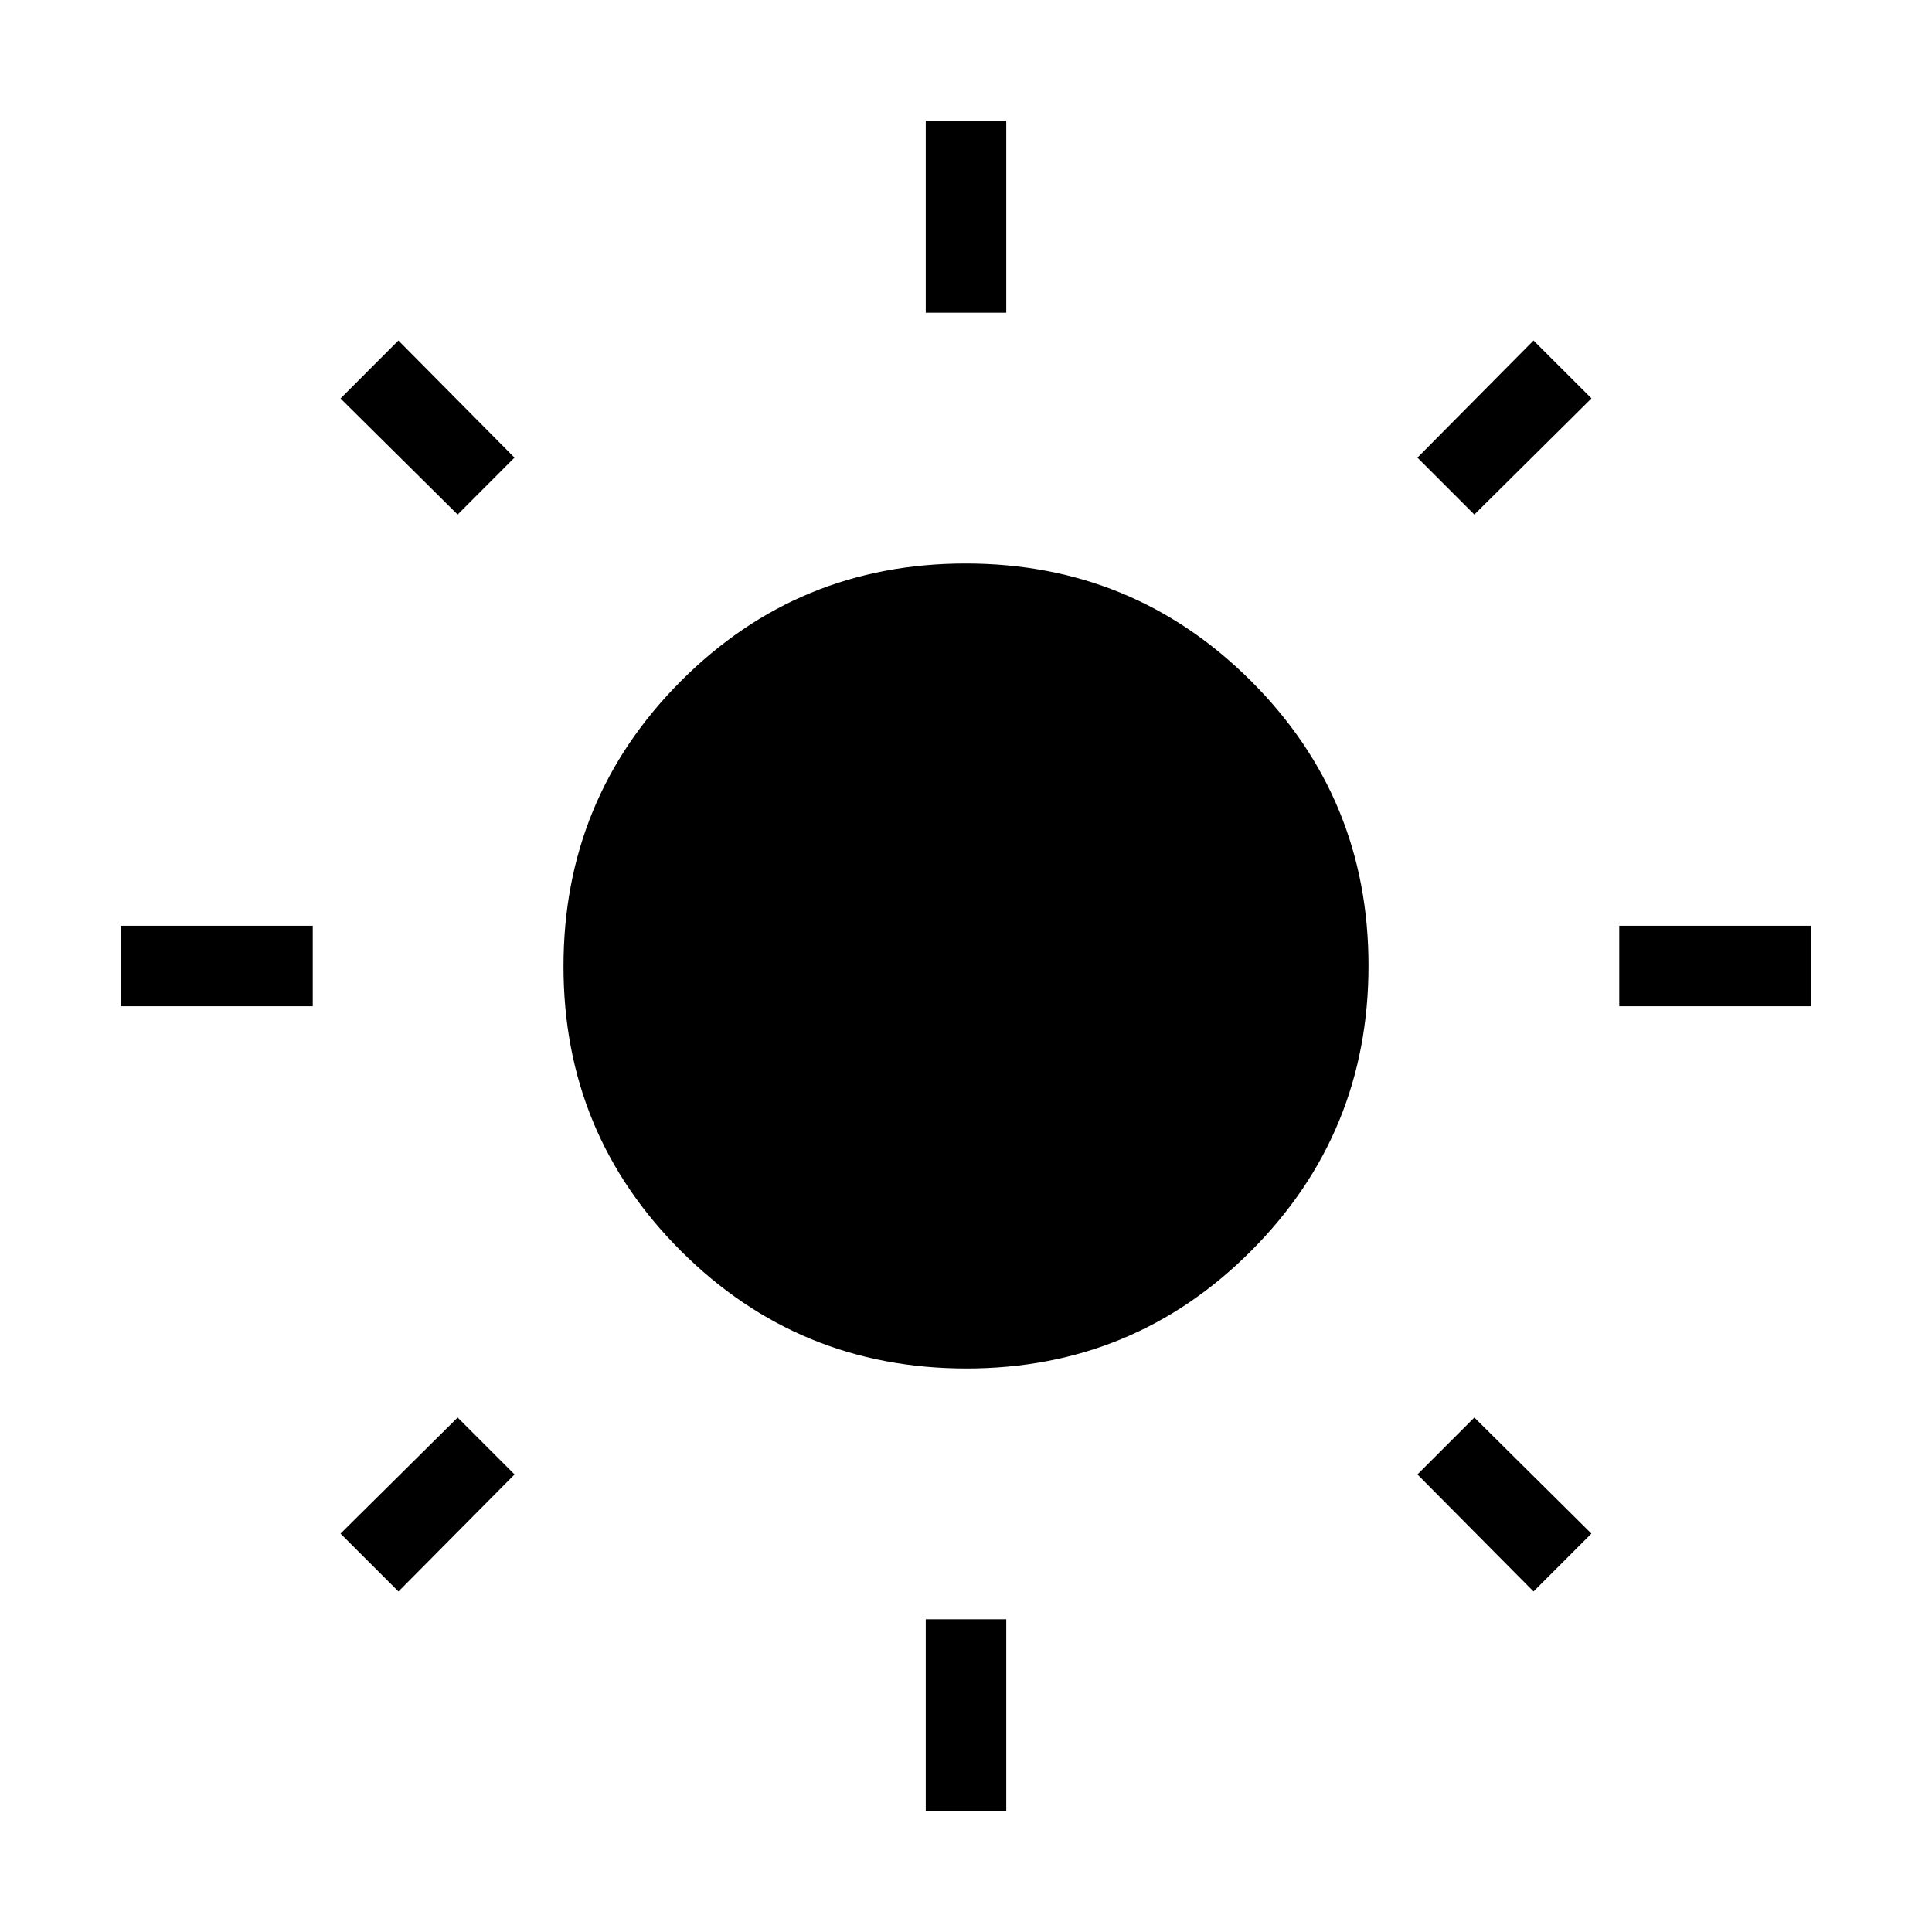 <svg xmlns="http://www.w3.org/2000/svg" width="1em" height="1em" viewBox="0 0 24 24"><path fill="currentColor" d="M11.5 3.885V1.5h1v2.385zm0 18.615v-2.385h1V22.5zm8.615-10v-1H22.5v1zM1.5 12.5v-1h2.385v1zm16.815-6.108l-.707-.707L19.05 4.23l.72.719zM4.95 19.77l-.72-.719l1.455-1.442l.707.707zm14.1 0l-1.442-1.454l.707-.707l1.454 1.442zM5.685 6.392L4.23 4.95l.719-.72l1.442 1.455zM12.005 17q-2.082 0-3.543-1.457Q7 14.086 7 12.005q0-2.082 1.457-3.543Q9.914 7 11.995 7q2.082 0 3.543 1.457Q17 9.914 17 11.995q0 2.082-1.457 3.543Q14.086 17 12.005 17"/></svg>